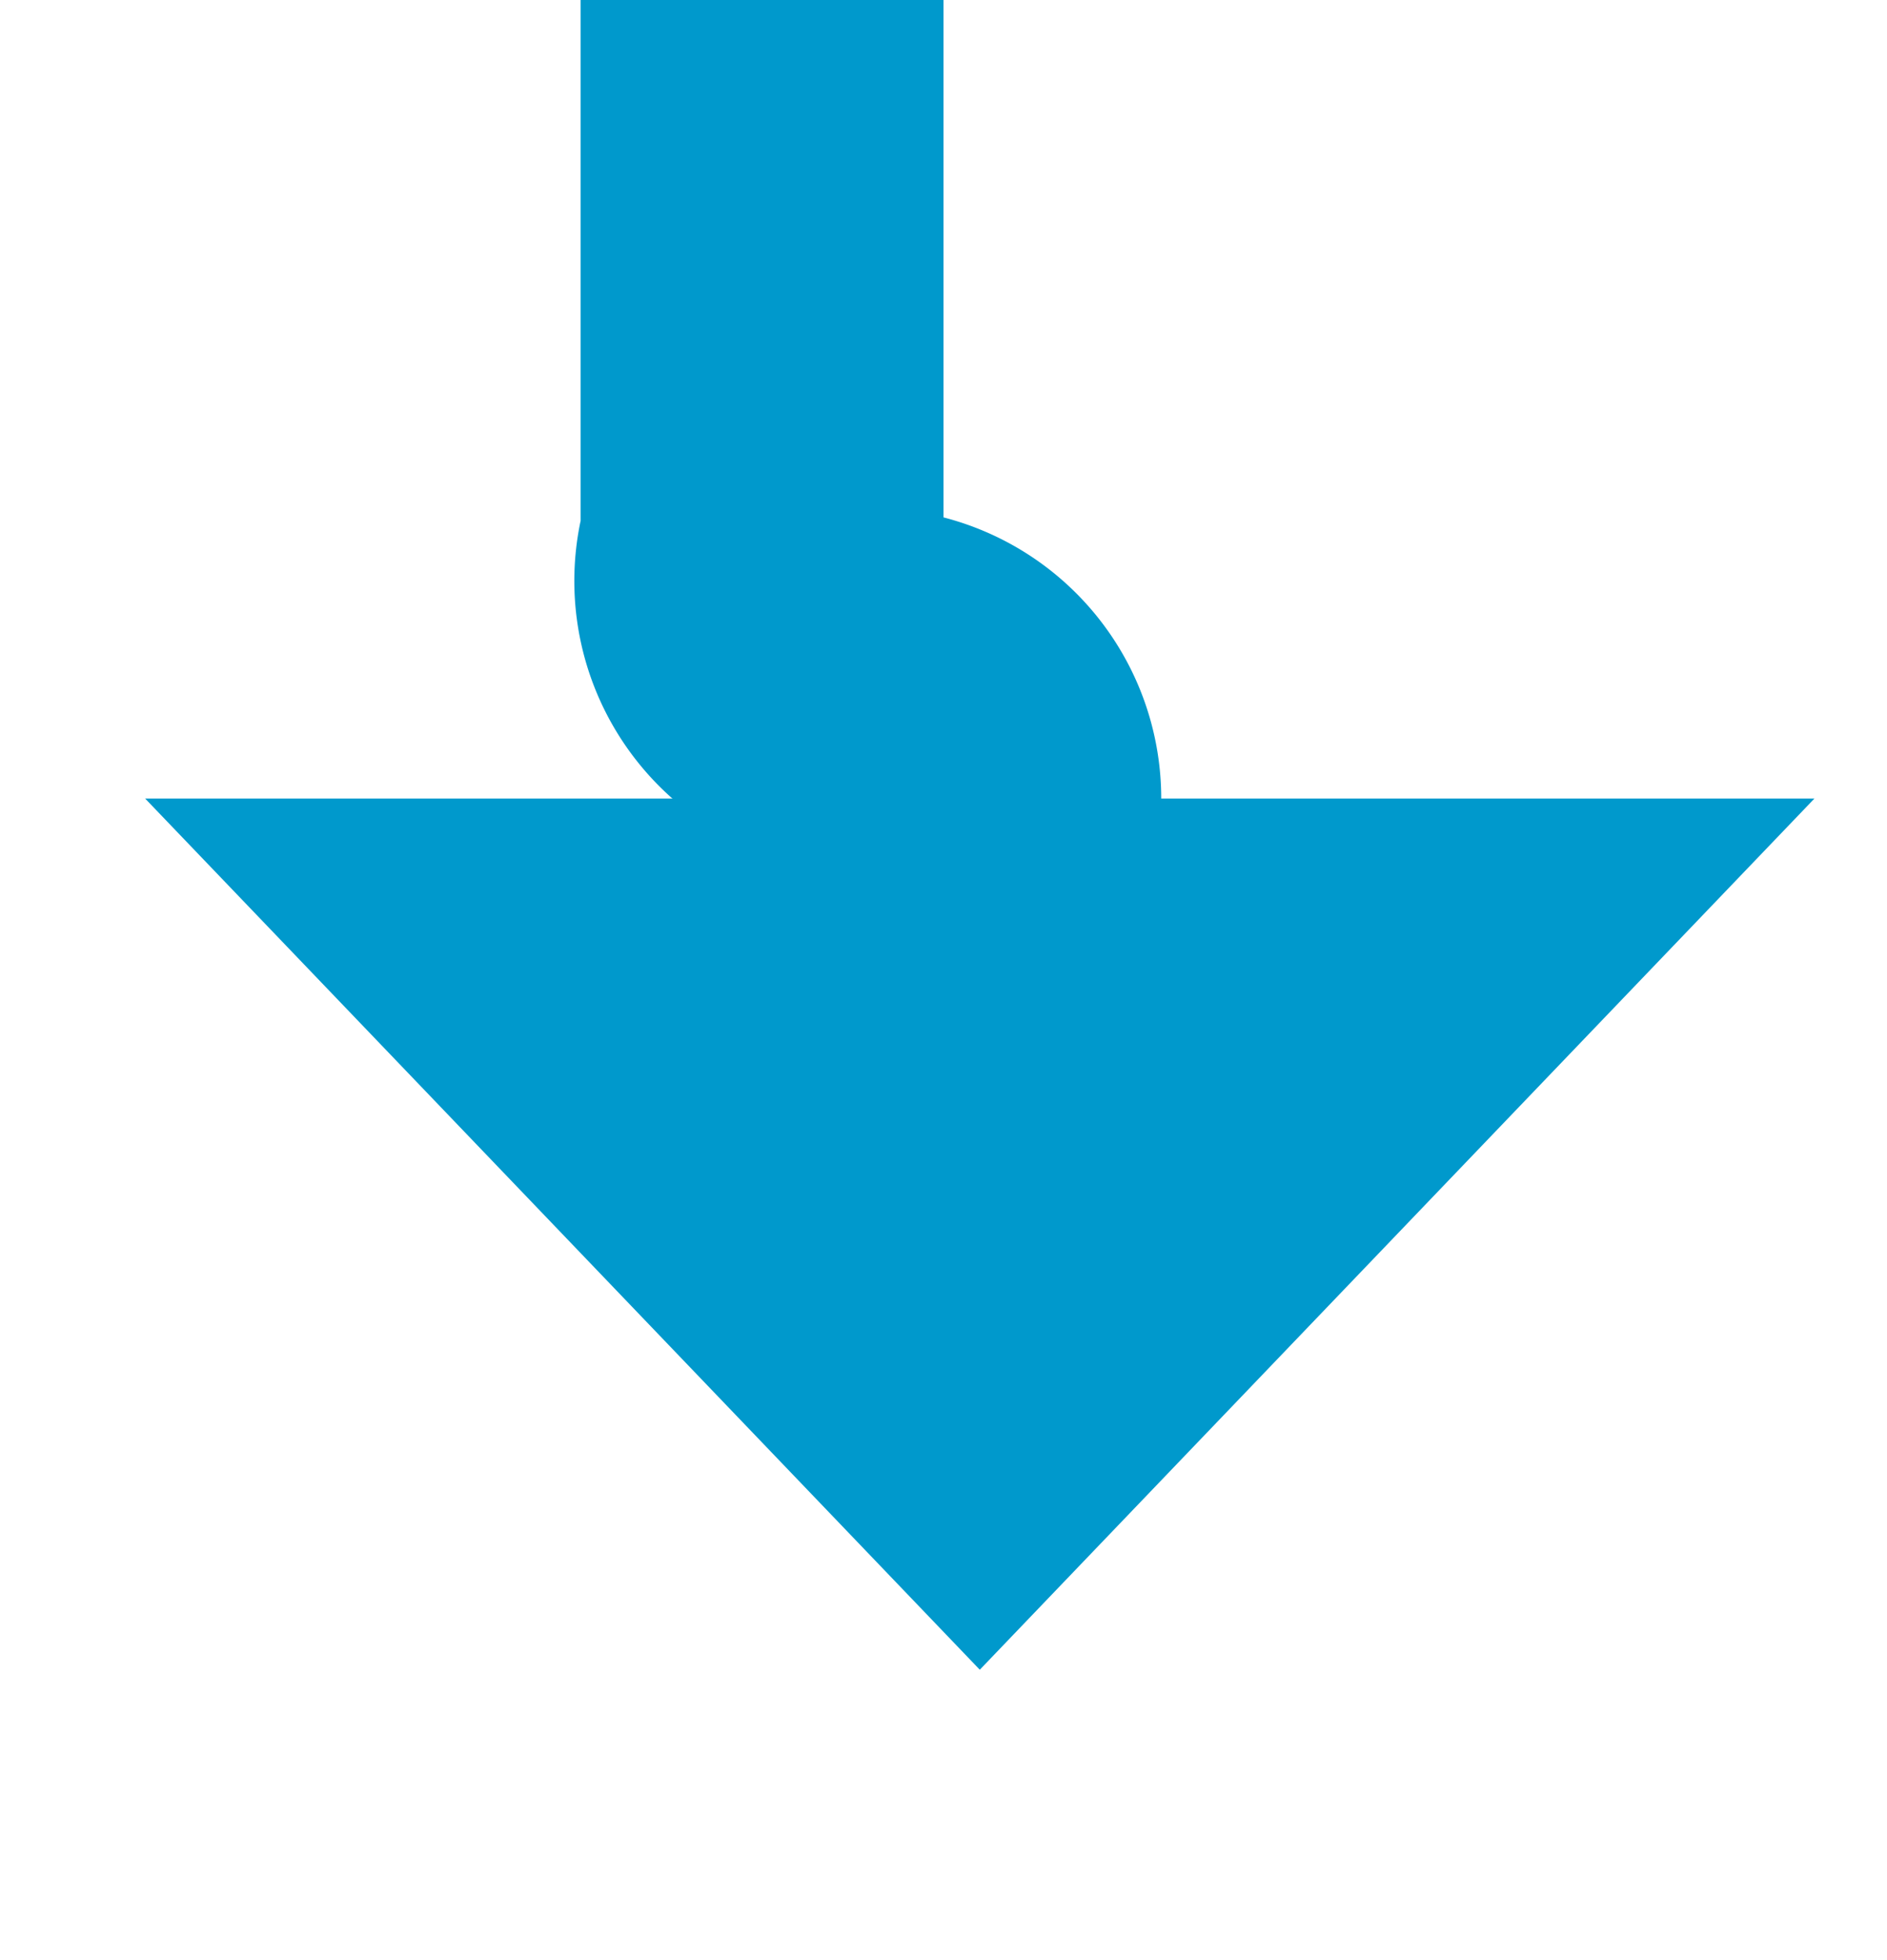 ﻿<?xml version="1.0" encoding="utf-8"?>
<svg version="1.1" xmlns:xlink="http://www.w3.org/1999/xlink" width="26px" height="27px" preserveAspectRatio="xMidYMin meet" viewBox="957 3441  24 27" xmlns="http://www.w3.org/2000/svg">
  <path d="M 966.5 2938  L 966.5 3448.5  A 1.5 1.5 0 0 0 968 3450.5 A 1.5 1.5 0 0 1 969.5 3452 L 969.5 3455  " stroke-width="5" stroke="#0099cc" fill="none" />
  <path d="M 958 3452  L 969.5 3464  L 981 3452  L 958 3452  Z " fill-rule="nonzero" fill="#0099cc" stroke="none" />
</svg>
